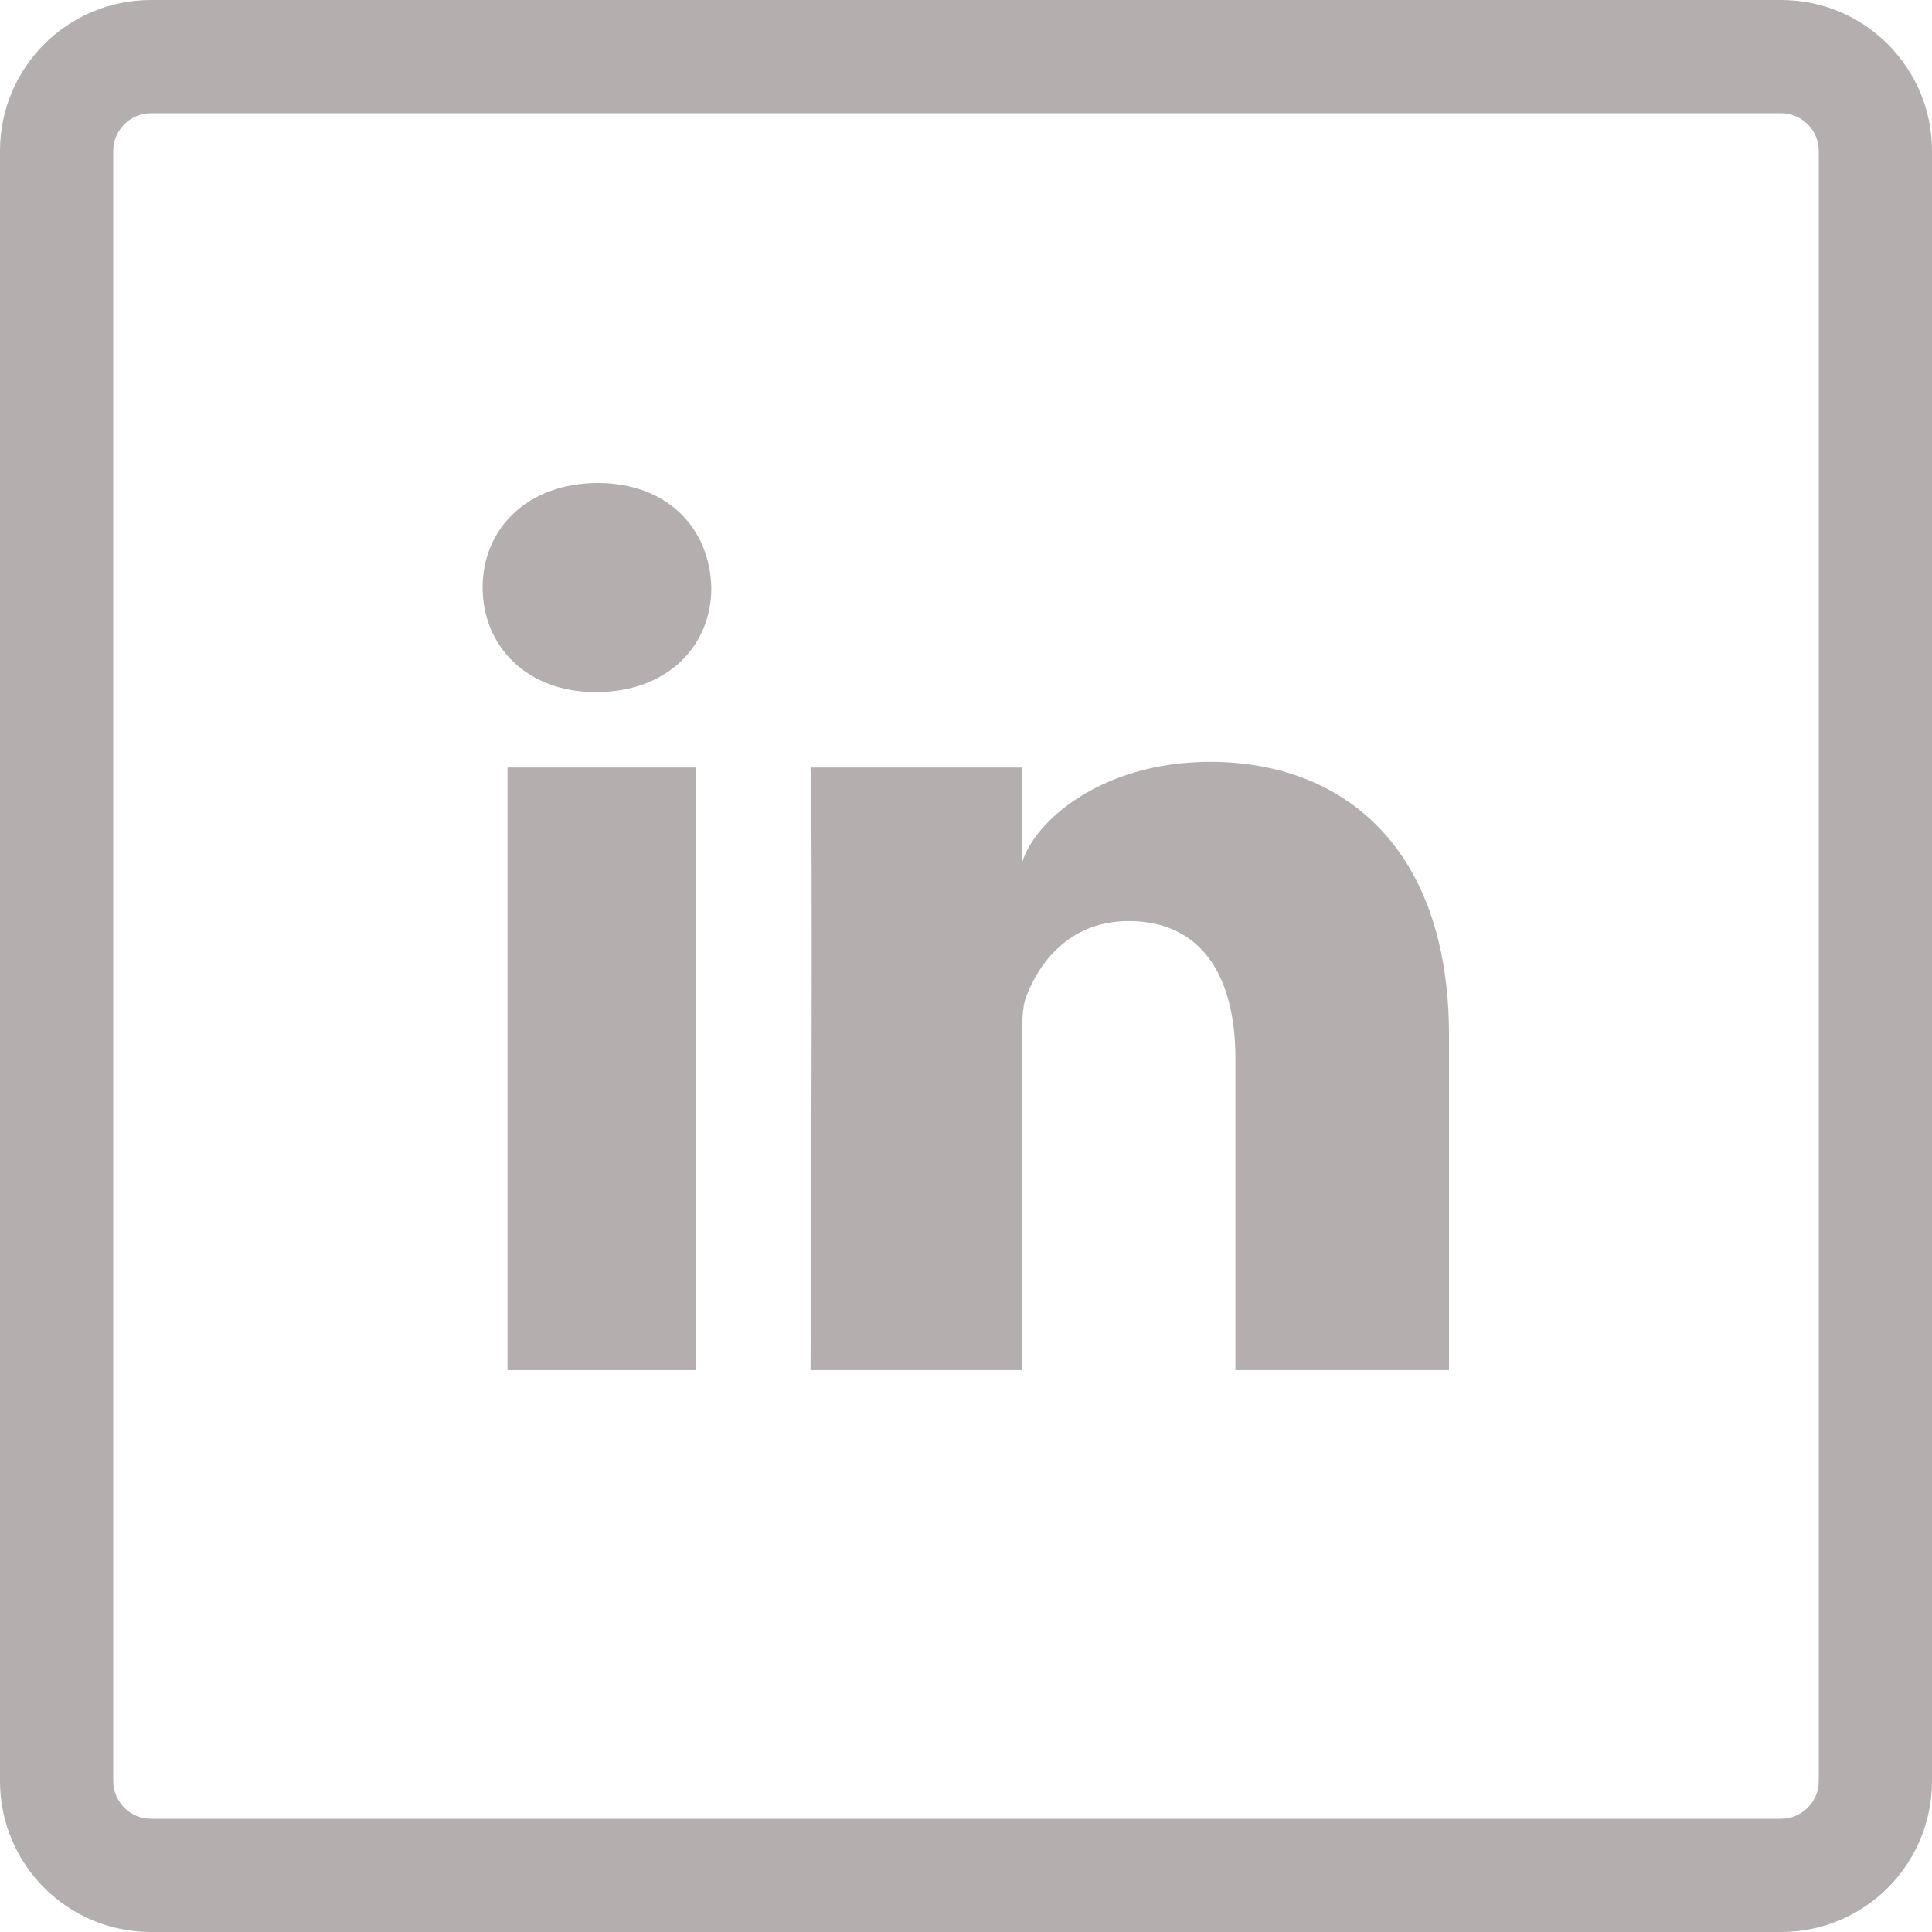 <svg width="40" height="40" viewBox="0 0 40 40" fill="none" xmlns="http://www.w3.org/2000/svg">
<g clip-path="url(#clip0_186_301)">
<path d="M36.875 0H3.125C1.398 0 0 1.398 0 3.125V36.875C0 38.602 1.398 40 3.125 40H36.875C38.602 40 40 38.602 40 36.875V3.125C40 1.398 38.602 0 36.875 0ZM37.656 36.875C37.656 37.305 37.305 37.656 36.875 37.656H3.125C2.695 37.656 2.344 37.305 2.344 36.875V3.125C2.344 2.695 2.695 2.344 3.125 2.344H36.875C37.305 2.344 37.656 2.695 37.656 3.125V36.875Z" fill="#B4AEAE"/>
<path d="M14.406 15.891H10.508V28.367H14.406V15.891Z" fill="#B4AEAE"/>
<path d="M25.055 15.773C22.82 15.773 21.422 16.992 21.164 17.852V15.891H16.781C16.836 16.93 16.781 28.367 16.781 28.367H21.164V21.625C21.164 21.242 21.148 20.867 21.258 20.602C21.555 19.852 22.203 19.07 23.367 19.07C24.891 19.07 25.578 20.227 25.578 21.914V28.367H30V21.43C30 17.57 27.828 15.773 25.055 15.773Z" fill="#B4AEAE"/>
<path d="M12.375 10C10.938 10 9.992 10.93 9.992 12.164C9.992 13.375 10.906 14.328 12.32 14.328H12.352C13.82 14.328 14.734 13.367 14.727 12.164C14.695 10.93 13.812 10 12.375 10Z" fill="#B4AEAE"/>
</g>
<defs>
<clipPath id="clip0_186_301">
<rect width="40" height="40" fill="white"/>
</clipPath>
</defs>
</svg>
